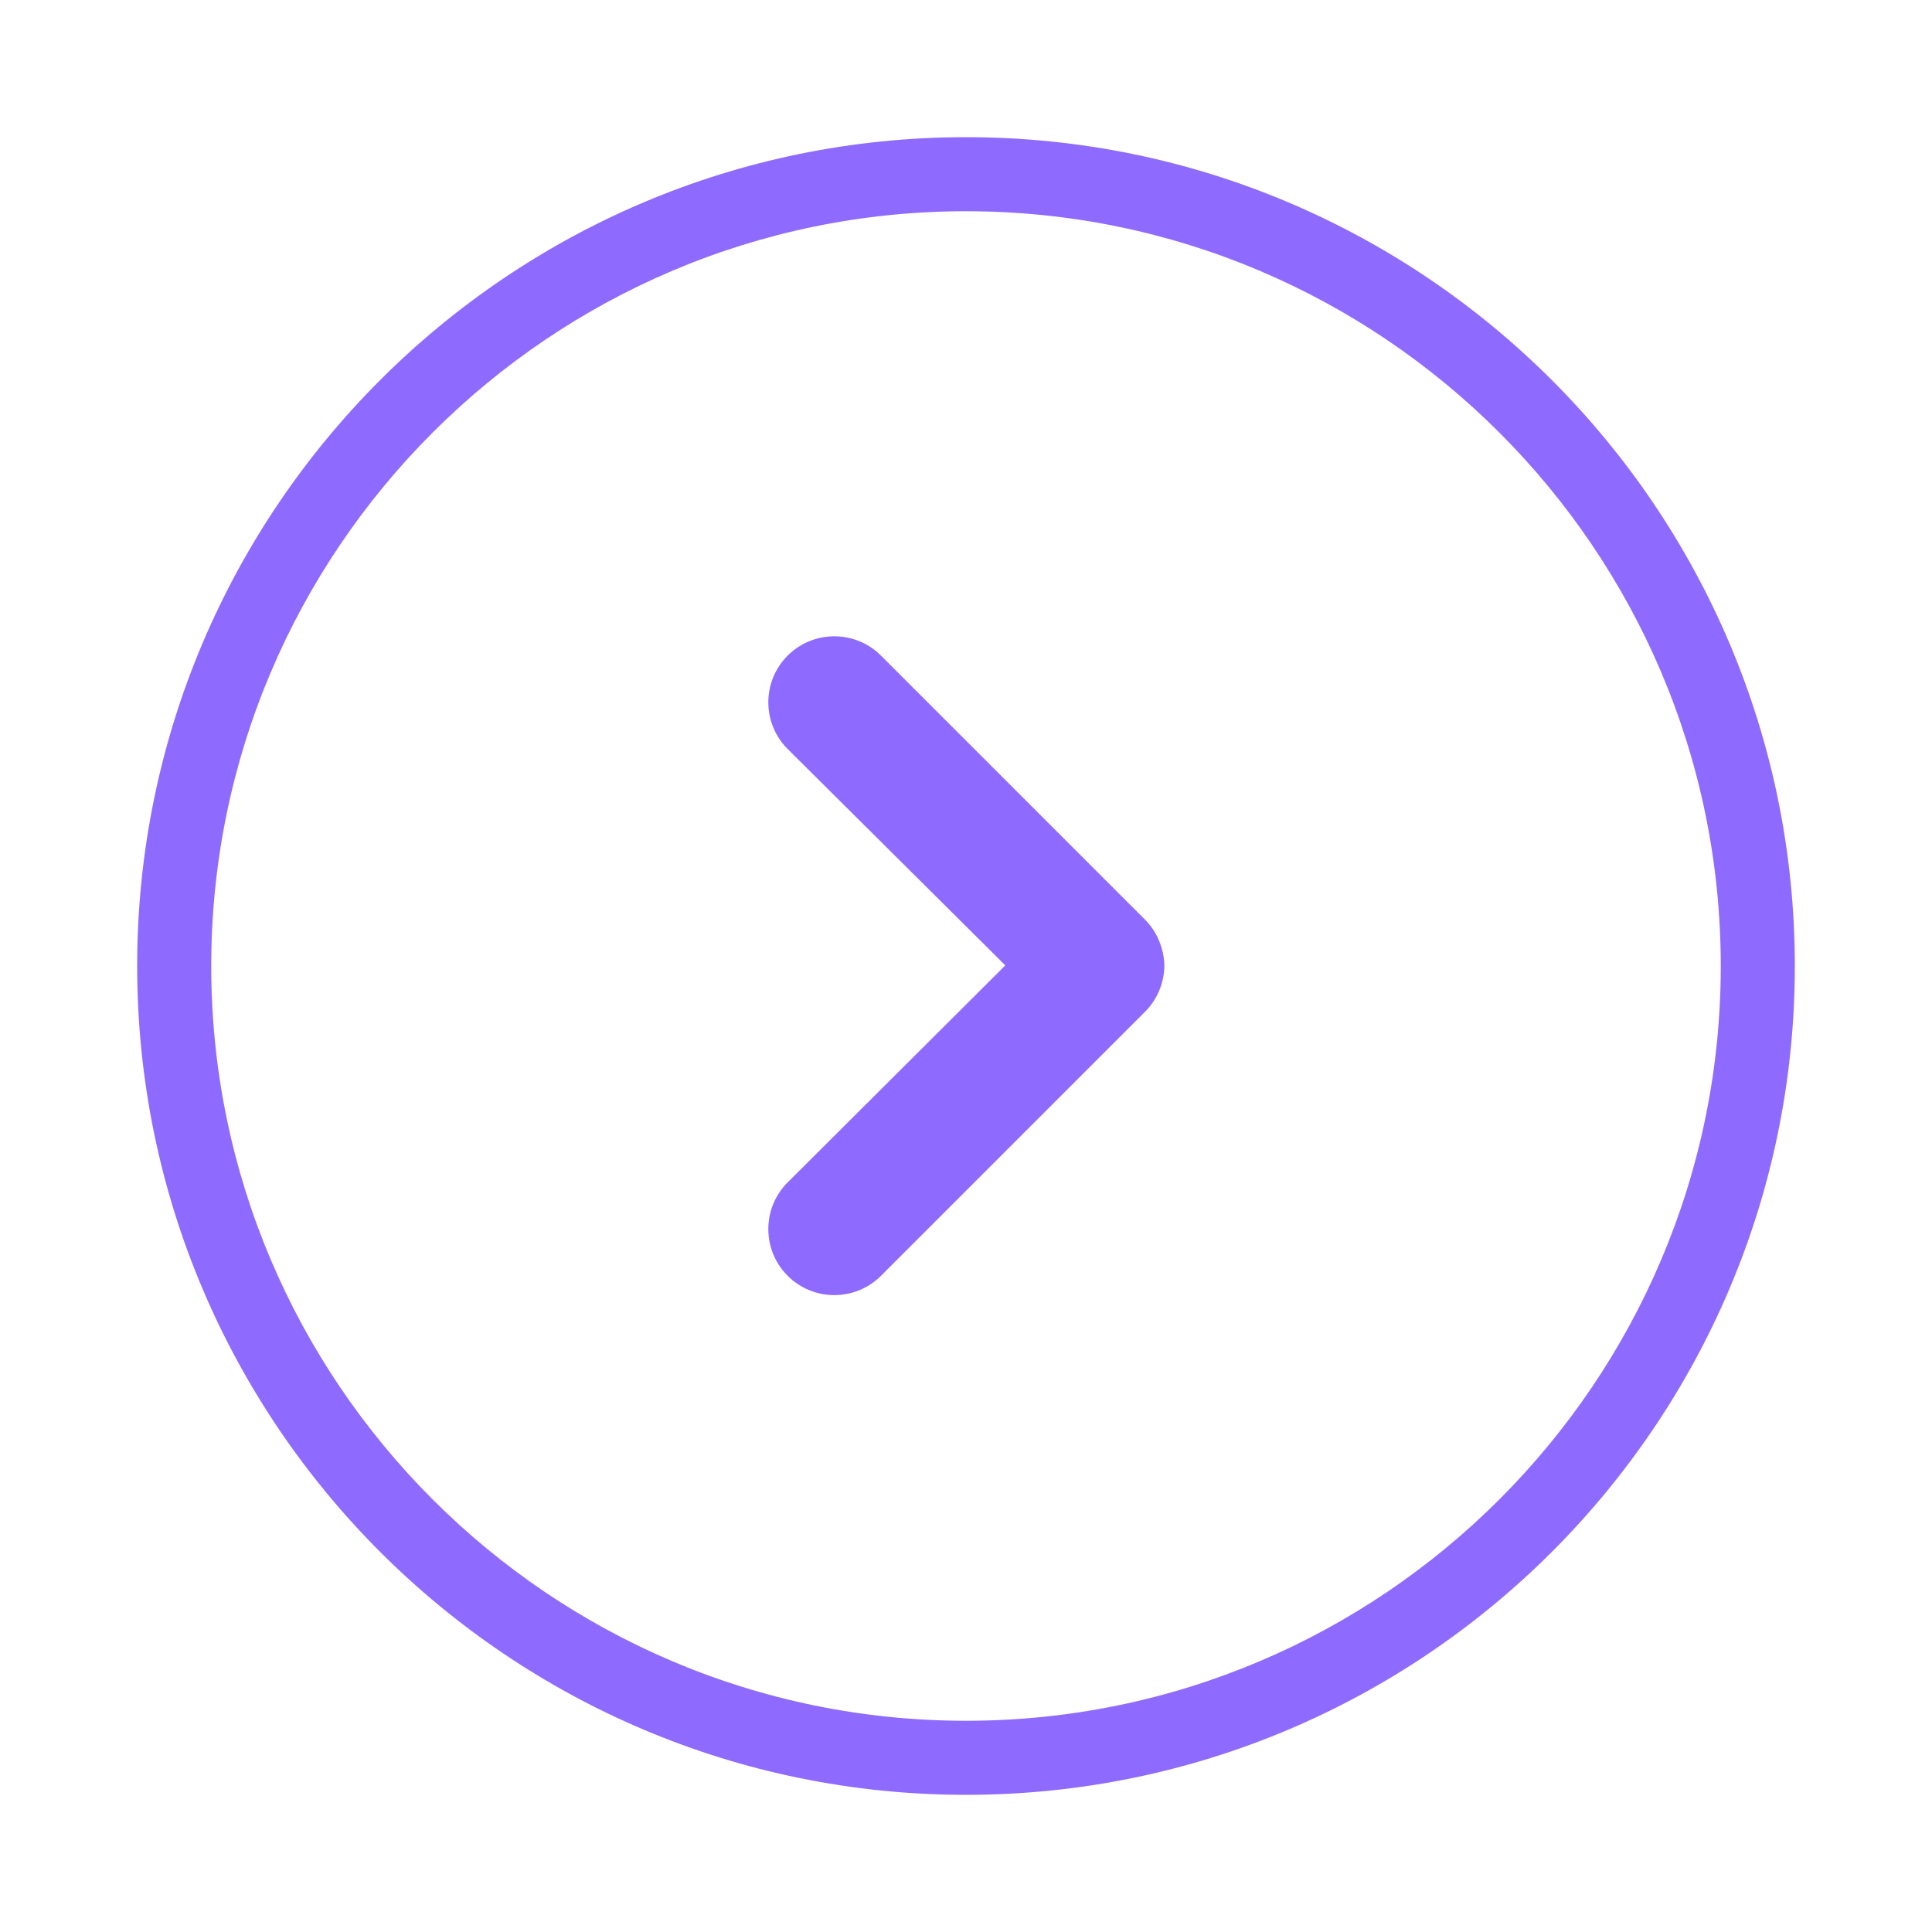 <?xml version="1.0" encoding="utf-8"?>
<!-- Generator: Adobe Illustrator 25.2.1, SVG Export Plug-In . SVG Version: 6.00 Build 0)  -->
<svg version="1.1" id="Layer_1" xmlns="http://www.w3.org/2000/svg" xmlns:xlink="http://www.w3.org/1999/xlink" x="0px" y="0px"
	 viewBox="0 0 300 300" style="enable-background:new 0 0 300 300;" xml:space="preserve">
<style type="text/css">
	.st0{fill:#3552FF;}
	.st1{fill:#FFFFFF;}
	.st2{fill:#FF4343;}
	.st3{fill:#8E6BFE;}
	.st4{fill:#FFFFFF;stroke:#FFFFFF;stroke-width:0.25;stroke-miterlimit:10;}
	.st5{fill:#FFFFFF;fill-opacity:0;}
	.st6{fill:#8E6BFE;fill-opacity:0;}
	.st7{fill-rule:evenodd;clip-rule:evenodd;fill:#FFFFFF;stroke:#8E6BFE;stroke-width:1.4;stroke-miterlimit:10;}
	.st8{fill:#FFFFFF;stroke:#FFFFFF;stroke-width:0.5;stroke-miterlimit:10;}
	.st9{fill:#FFFFFF;stroke:#8E6BFE;stroke-miterlimit:10;}
	.st10{fill:#FFFFFF;stroke:#8E6BFE;stroke-width:0.5;stroke-miterlimit:10;}
</style>
<g>
	<path class="st3" d="M150,278.7C79,278.7,21.3,221,21.3,150S79,21.3,150,21.3S278.7,79,278.7,150S221,278.7,150,278.7z M150,32.8
		C85.4,32.8,32.8,85.4,32.8,150S85.4,267.2,150,267.2S267.2,214.6,267.2,150S214.6,32.8,150,32.8z"/>
	<g transform="translate(1302.004 496.004)">
		<rect x="-1182.7" y="-397.2" class="st6" width="61.4" height="102.4"/>
		<path class="st3" d="M-1124.2-353.2l-41-41c-4-4-10.5-4-14.5,0c-4,4-4,10.5,0,14.5l33.8,33.6l-33.8,33.7c-4,4-4,10.5,0,14.5
			c4,4,10.5,4,14.5,0l41-41c1.9-1.9,3-4.5,3-7.3C-1121.3-348.7-1122.3-351.3-1124.2-353.2z"/>
	</g>
</g>
</svg>
